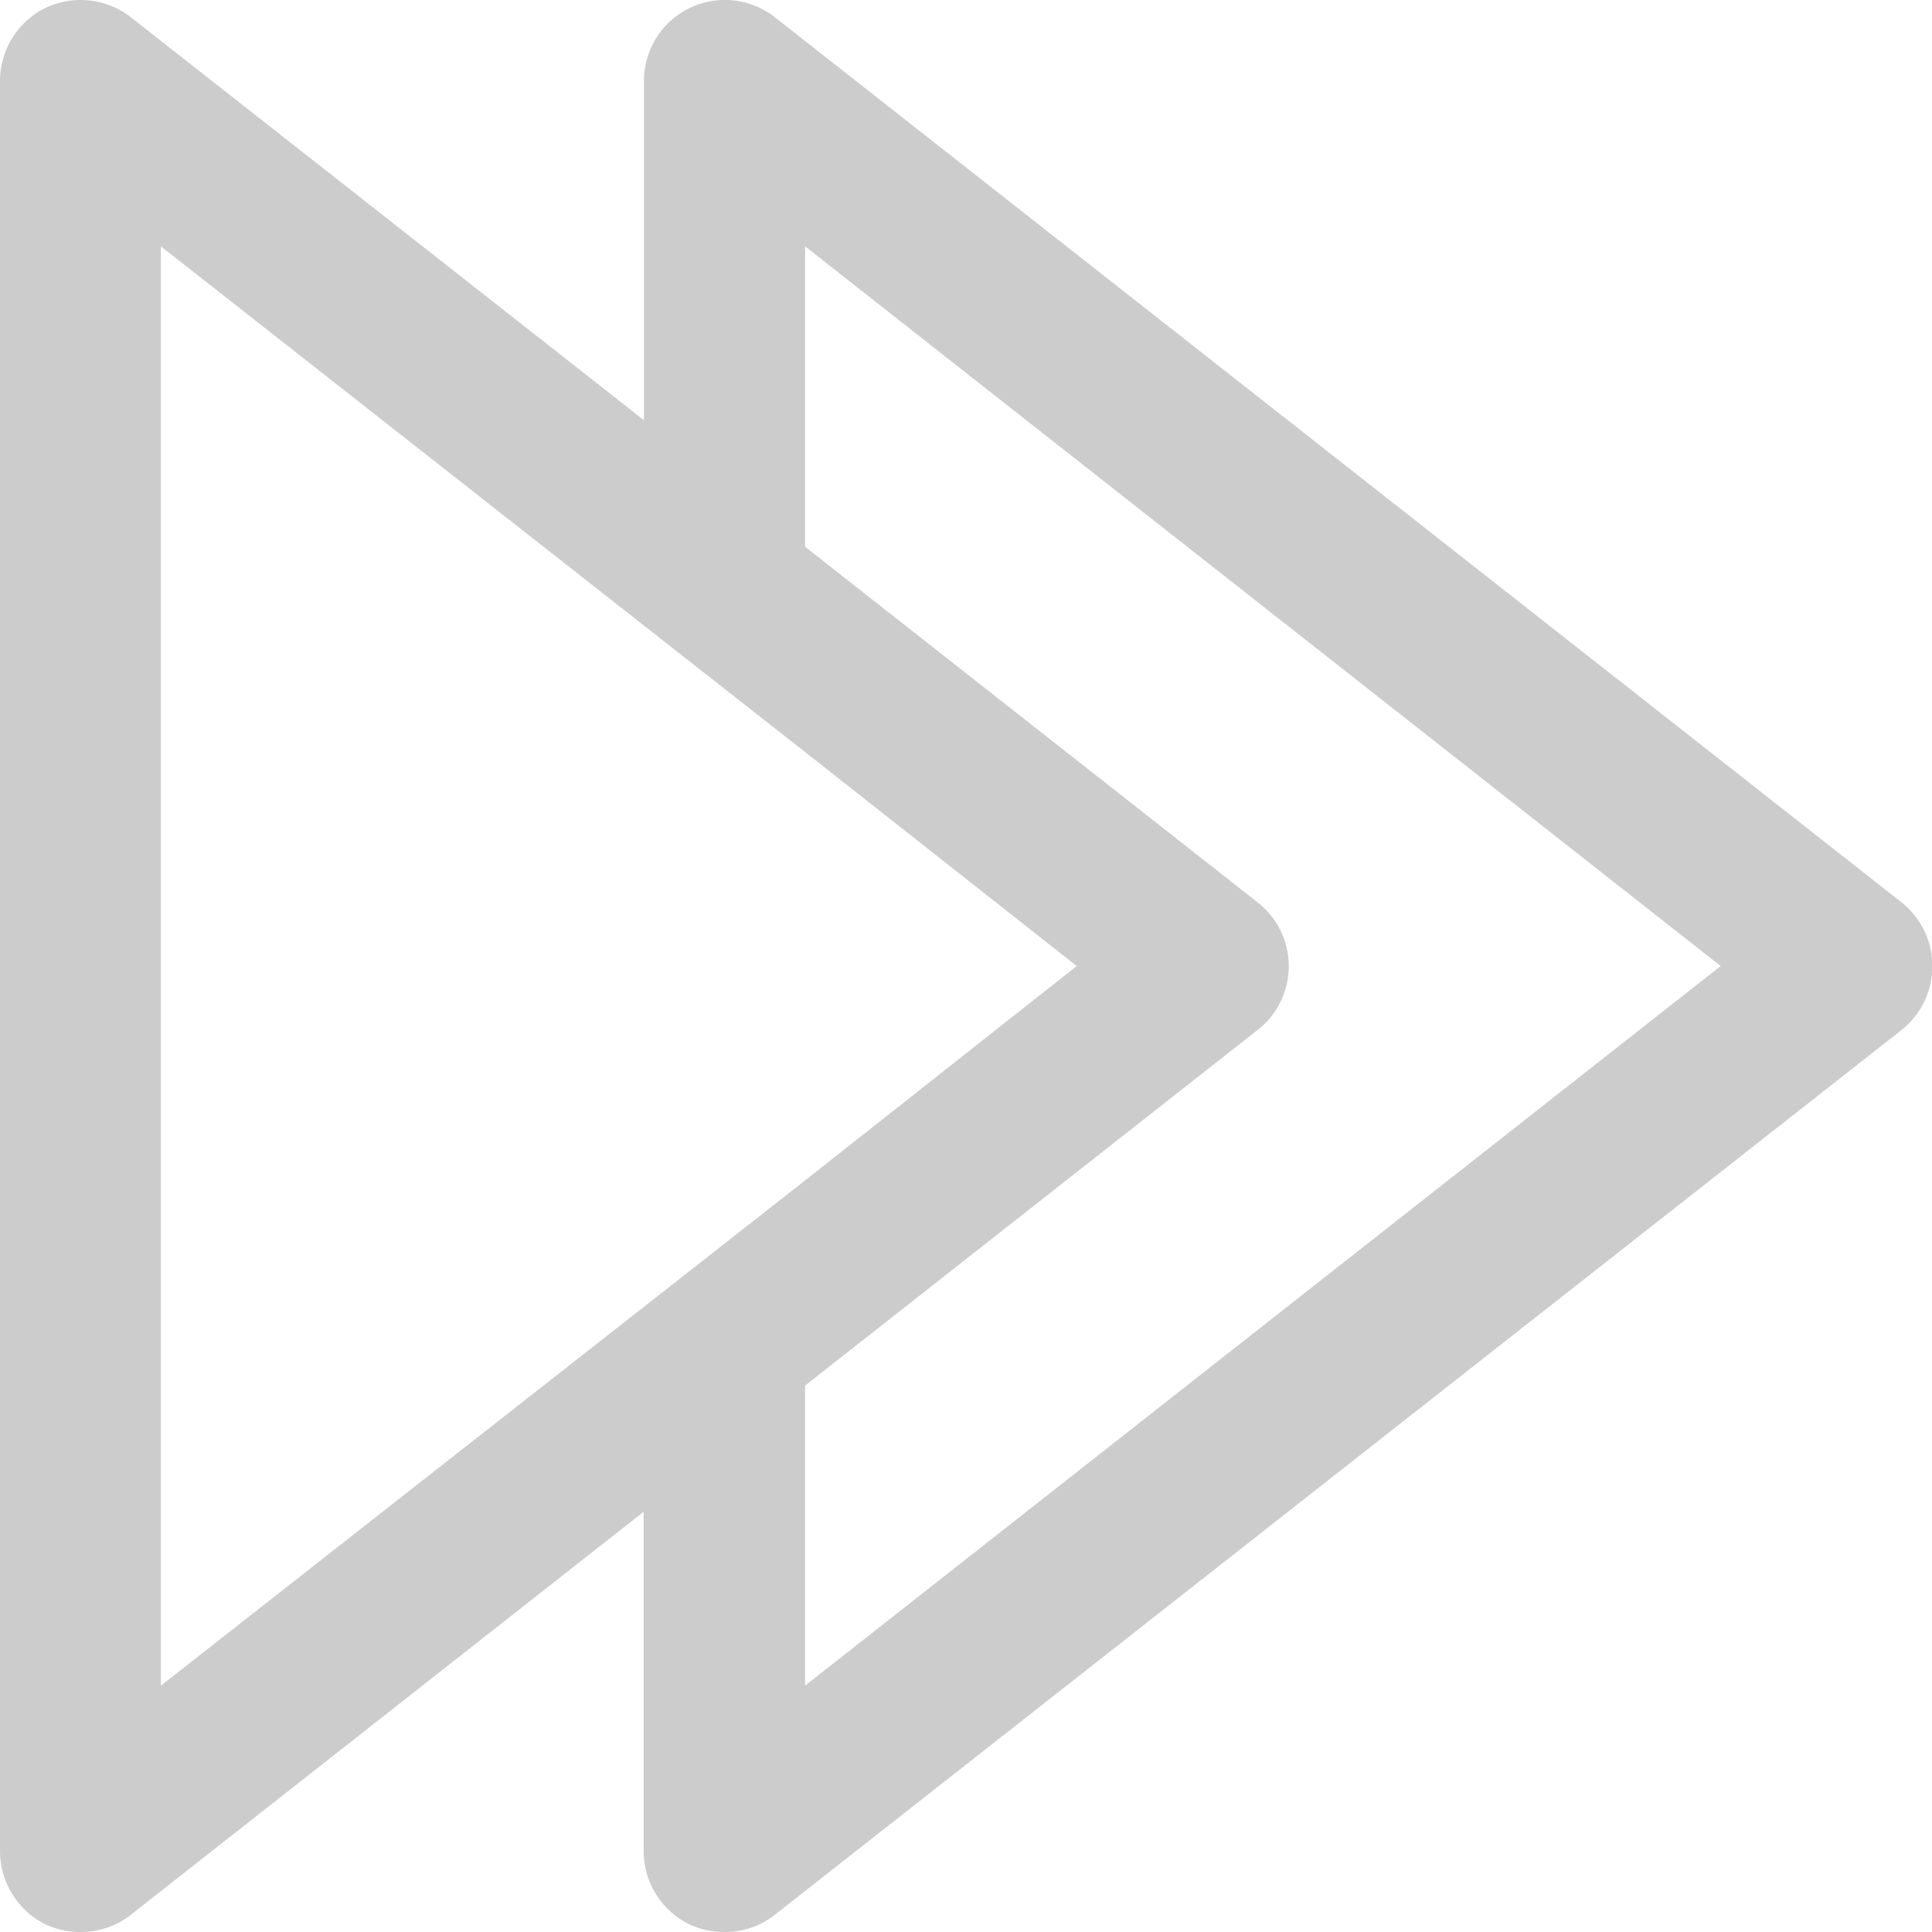 <?xml version="1.0" encoding="UTF-8"?>
<!-- Created with Inkscape (http://www.inkscape.org/) -->
<svg width="64" height="64" version="1.1" viewBox="0 0 16.933 16.933" xmlns="http://www.w3.org/2000/svg">
 <defs>
  <style>.cls-1{fill:#ccc;}</style>
 </defs>
 <path class="cls-1" d="m16.669 7.911-9.882-7.763a0.709 0.709 0 0 0-1.143 0.558v2.977l-4.501-3.535a0.72 0.72 0 0 0-0.749-0.077 0.717 0.717 0 0 0-0.394 0.635v15.523a0.72 0.72 0 0 0 0.394 0.635 0.725 0.725 0 0 0 0.312 0.069 0.704 0.704 0 0 0 0.437-0.148l4.498-3.535v2.979a0.717 0.717 0 0 0 0.397 0.635 0.704 0.704 0 0 0 0.312 0.069 0.696 0.696 0 0 0 0.437-0.148l9.882-7.76a0.714 0.714 0 0 0 0-1.114zm-15.259 6.863v-12.615l4.233 3.323 1.413 1.109 2.381 1.876-2.381 1.879zm5.646 0v-2.63l3.969-3.119a0.709 0.709 0 0 0 0-1.114l-3.969-3.119v-2.633l8.025 6.308z" stroke-width=".265"/>
</svg>
